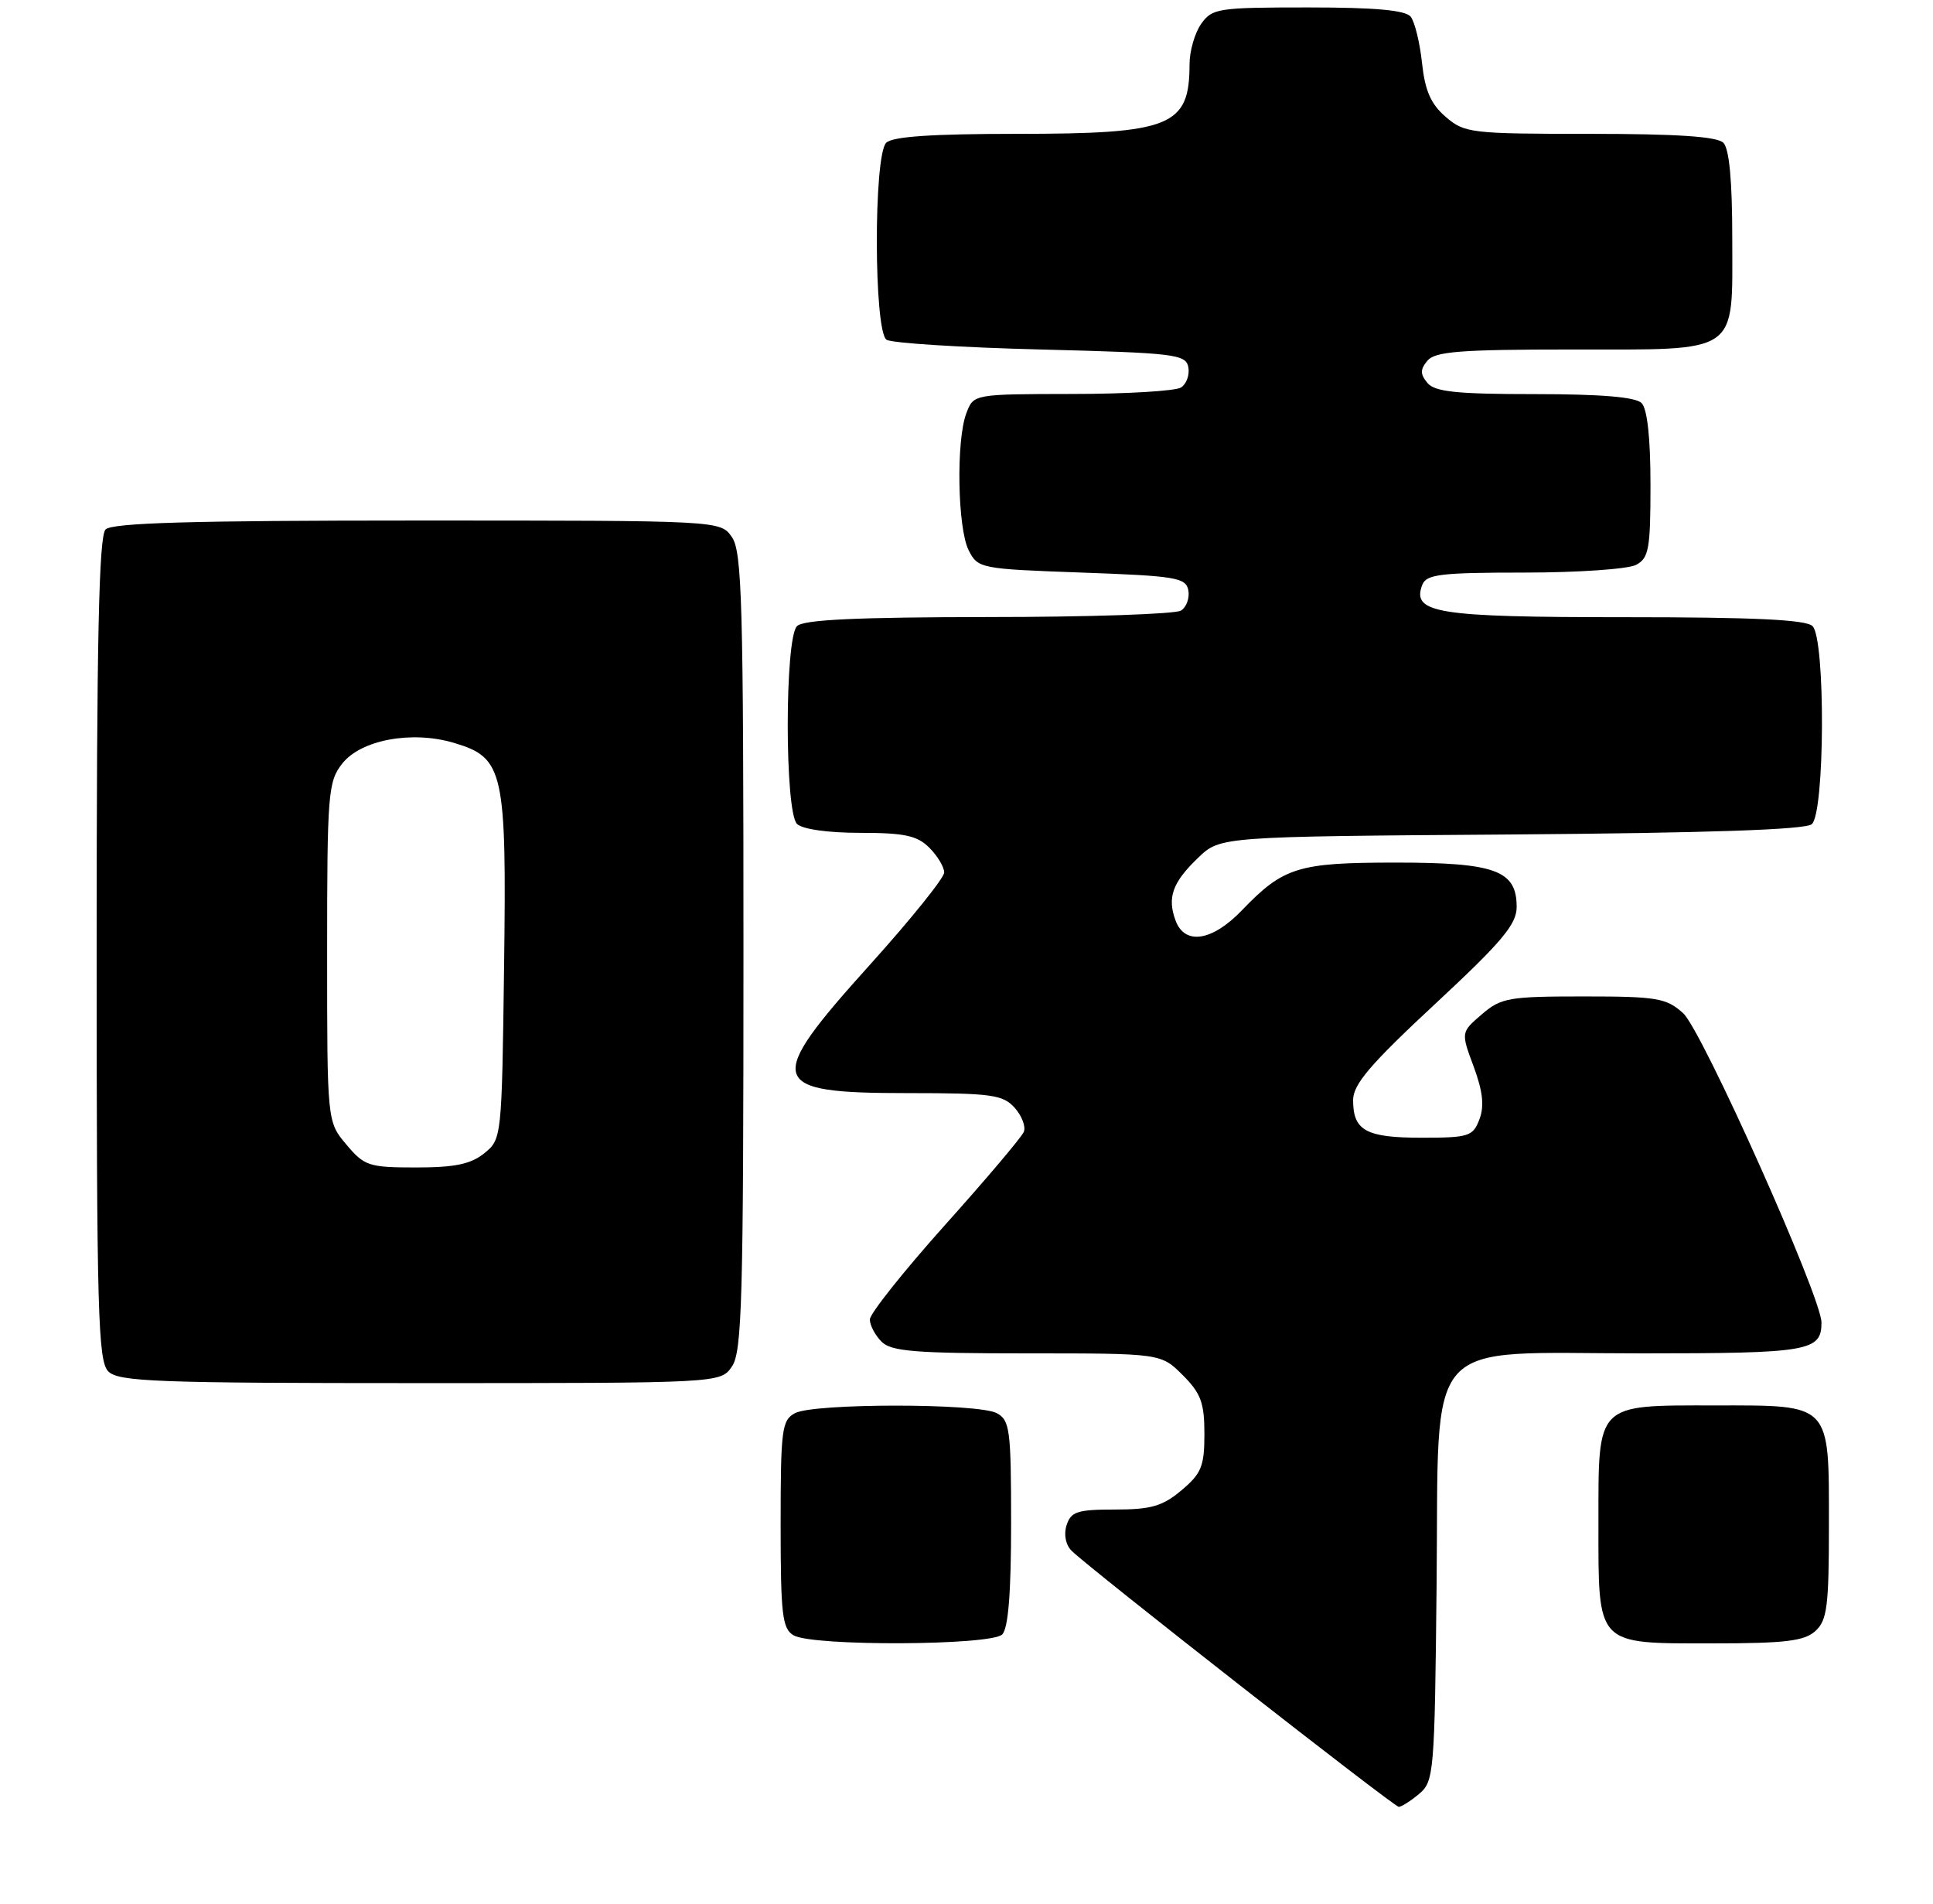 <?xml version="1.0" encoding="UTF-8" standalone="no"?>
<!DOCTYPE svg PUBLIC "-//W3C//DTD SVG 1.1//EN" "http://www.w3.org/Graphics/SVG/1.1/DTD/svg11.dtd" >
<svg xmlns="http://www.w3.org/2000/svg" xmlns:xlink="http://www.w3.org/1999/xlink" version="1.1" viewBox="0 0 260 256">
 <g >
 <path fill="currentColor"
d=" M 190.87 241.25 C 192.88 239.57 192.97 238.48 193.23 213.16 C 193.58 179.09 191.00 182.00 220.86 182.00 C 243.33 182.00 245.00 181.71 245.00 177.85 C 245.00 174.45 228.93 138.54 226.39 136.25 C 224.12 134.21 222.88 134.00 213.00 134.00 C 202.93 134.00 201.90 134.18 199.31 136.41 C 196.50 138.82 196.50 138.82 198.22 143.44 C 199.45 146.77 199.67 148.75 198.99 150.53 C 198.12 152.82 197.56 153.00 191.22 153.00 C 183.73 153.00 182.00 152.05 182.00 147.94 C 182.00 145.83 184.31 143.12 193.00 135.04 C 202.04 126.64 204.00 124.31 204.00 121.96 C 204.00 117.05 201.15 116.00 187.73 116.00 C 174.59 116.00 172.64 116.60 167.05 122.41 C 163.05 126.58 159.36 127.15 158.12 123.79 C 156.97 120.70 157.71 118.65 161.16 115.35 C 164.13 112.50 164.13 112.50 203.25 112.22 C 229.58 112.02 242.81 111.58 243.69 110.84 C 245.46 109.38 245.55 85.95 243.80 84.20 C 242.93 83.33 235.91 83.00 218.49 83.00 C 193.21 83.00 189.84 82.46 191.31 78.64 C 191.85 77.23 193.80 77.00 205.03 77.00 C 212.24 77.00 219.00 76.53 220.07 75.96 C 221.78 75.05 222.00 73.80 222.00 65.16 C 222.00 58.90 221.57 54.97 220.80 54.20 C 219.99 53.39 215.34 53.00 206.42 53.00 C 195.93 53.00 192.99 52.69 192.00 51.50 C 191.01 50.30 191.01 49.70 192.00 48.50 C 193.02 47.27 196.47 47.00 211.29 47.00 C 234.20 47.00 233.00 47.83 233.00 32.05 C 233.00 24.32 232.60 20.00 231.80 19.20 C 230.96 18.36 225.55 18.00 213.86 18.00 C 197.86 18.00 196.99 17.90 194.46 15.72 C 192.46 14.00 191.67 12.20 191.27 8.47 C 190.98 5.74 190.29 2.94 189.75 2.25 C 189.05 1.37 185.00 1.00 175.93 1.00 C 163.82 1.00 163.03 1.12 161.56 3.22 C 160.70 4.44 160.00 6.88 160.00 8.64 C 160.00 16.99 157.50 18.00 136.75 18.00 C 125.37 18.00 120.04 18.36 119.20 19.20 C 117.49 20.91 117.53 44.58 119.25 45.69 C 119.94 46.14 129.27 46.73 139.99 47.00 C 158.05 47.46 159.50 47.64 159.84 49.38 C 160.03 50.41 159.59 51.64 158.85 52.11 C 158.11 52.58 151.53 52.98 144.23 52.98 C 130.95 53.00 130.95 53.00 129.98 55.57 C 128.59 59.21 128.79 71.03 130.29 74.00 C 131.53 76.45 131.85 76.51 145.52 77.00 C 158.17 77.45 159.51 77.68 159.84 79.38 C 160.03 80.41 159.59 81.64 158.85 82.11 C 158.11 82.58 146.45 82.98 132.95 82.98 C 115.21 83.00 108.07 83.33 107.20 84.20 C 105.54 85.86 105.54 109.14 107.20 110.80 C 107.91 111.51 111.36 112.00 115.70 112.00 C 121.67 112.00 123.37 112.37 125.00 114.00 C 126.10 115.10 127.00 116.60 127.00 117.33 C 127.00 118.06 122.50 123.65 117.00 129.75 C 102.74 145.57 103.16 147.00 122.05 147.00 C 133.34 147.00 134.88 147.21 136.47 148.96 C 137.44 150.04 138.00 151.50 137.71 152.21 C 137.42 152.92 132.64 158.57 127.09 164.76 C 121.54 170.96 117.00 176.67 117.00 177.44 C 117.00 178.22 117.71 179.56 118.57 180.43 C 119.88 181.74 123.11 182.00 138.15 182.00 C 156.15 182.00 156.15 182.00 159.08 184.92 C 161.53 187.37 162.00 188.65 162.00 192.83 C 162.00 197.18 161.60 198.16 158.92 200.41 C 156.38 202.55 154.83 203.00 149.99 203.00 C 144.91 203.00 144.05 203.28 143.46 205.11 C 143.06 206.38 143.34 207.76 144.15 208.56 C 146.58 210.96 187.48 242.97 188.14 242.98 C 188.49 242.99 189.72 242.21 190.87 241.25 Z  M 134.80 219.80 C 135.62 218.98 136.00 214.21 136.00 204.84 C 136.00 192.25 135.83 190.98 134.07 190.04 C 131.55 188.69 109.45 188.69 106.93 190.04 C 105.16 190.98 105.00 192.25 105.00 204.99 C 105.00 217.18 105.22 219.03 106.75 219.92 C 109.30 221.41 133.30 221.30 134.80 219.80 Z  M 244.17 219.35 C 245.76 217.91 246.00 216.03 246.00 205.17 C 246.00 188.56 246.42 189.00 230.67 189.00 C 214.57 189.00 215.00 188.56 215.00 204.83 C 215.00 221.44 214.58 221.00 230.33 221.00 C 240.10 221.00 242.68 220.69 244.17 219.35 Z  M 98.44 183.78 C 99.81 181.83 100.00 174.85 100.00 128.00 C 100.00 81.15 99.81 74.17 98.44 72.22 C 96.89 70.00 96.89 70.00 56.14 70.00 C 25.79 70.00 15.09 70.31 14.20 71.20 C 13.30 72.10 13.00 86.01 13.00 127.63 C 13.00 176.50 13.18 183.04 14.57 184.43 C 15.95 185.81 21.15 186.00 56.51 186.00 C 96.89 186.00 96.89 186.00 98.44 183.78 Z  M 46.59 153.92 C 44.00 150.85 44.00 150.85 44.00 128.06 C 44.00 106.68 44.13 105.11 46.03 102.69 C 48.55 99.48 55.43 98.21 61.09 99.91 C 67.77 101.91 68.15 103.61 67.80 130.14 C 67.50 152.98 67.48 153.20 65.14 155.09 C 63.33 156.55 61.18 157.00 55.98 157.00 C 49.61 157.00 49.01 156.80 46.59 153.92 Z "/>
</g>
</svg>